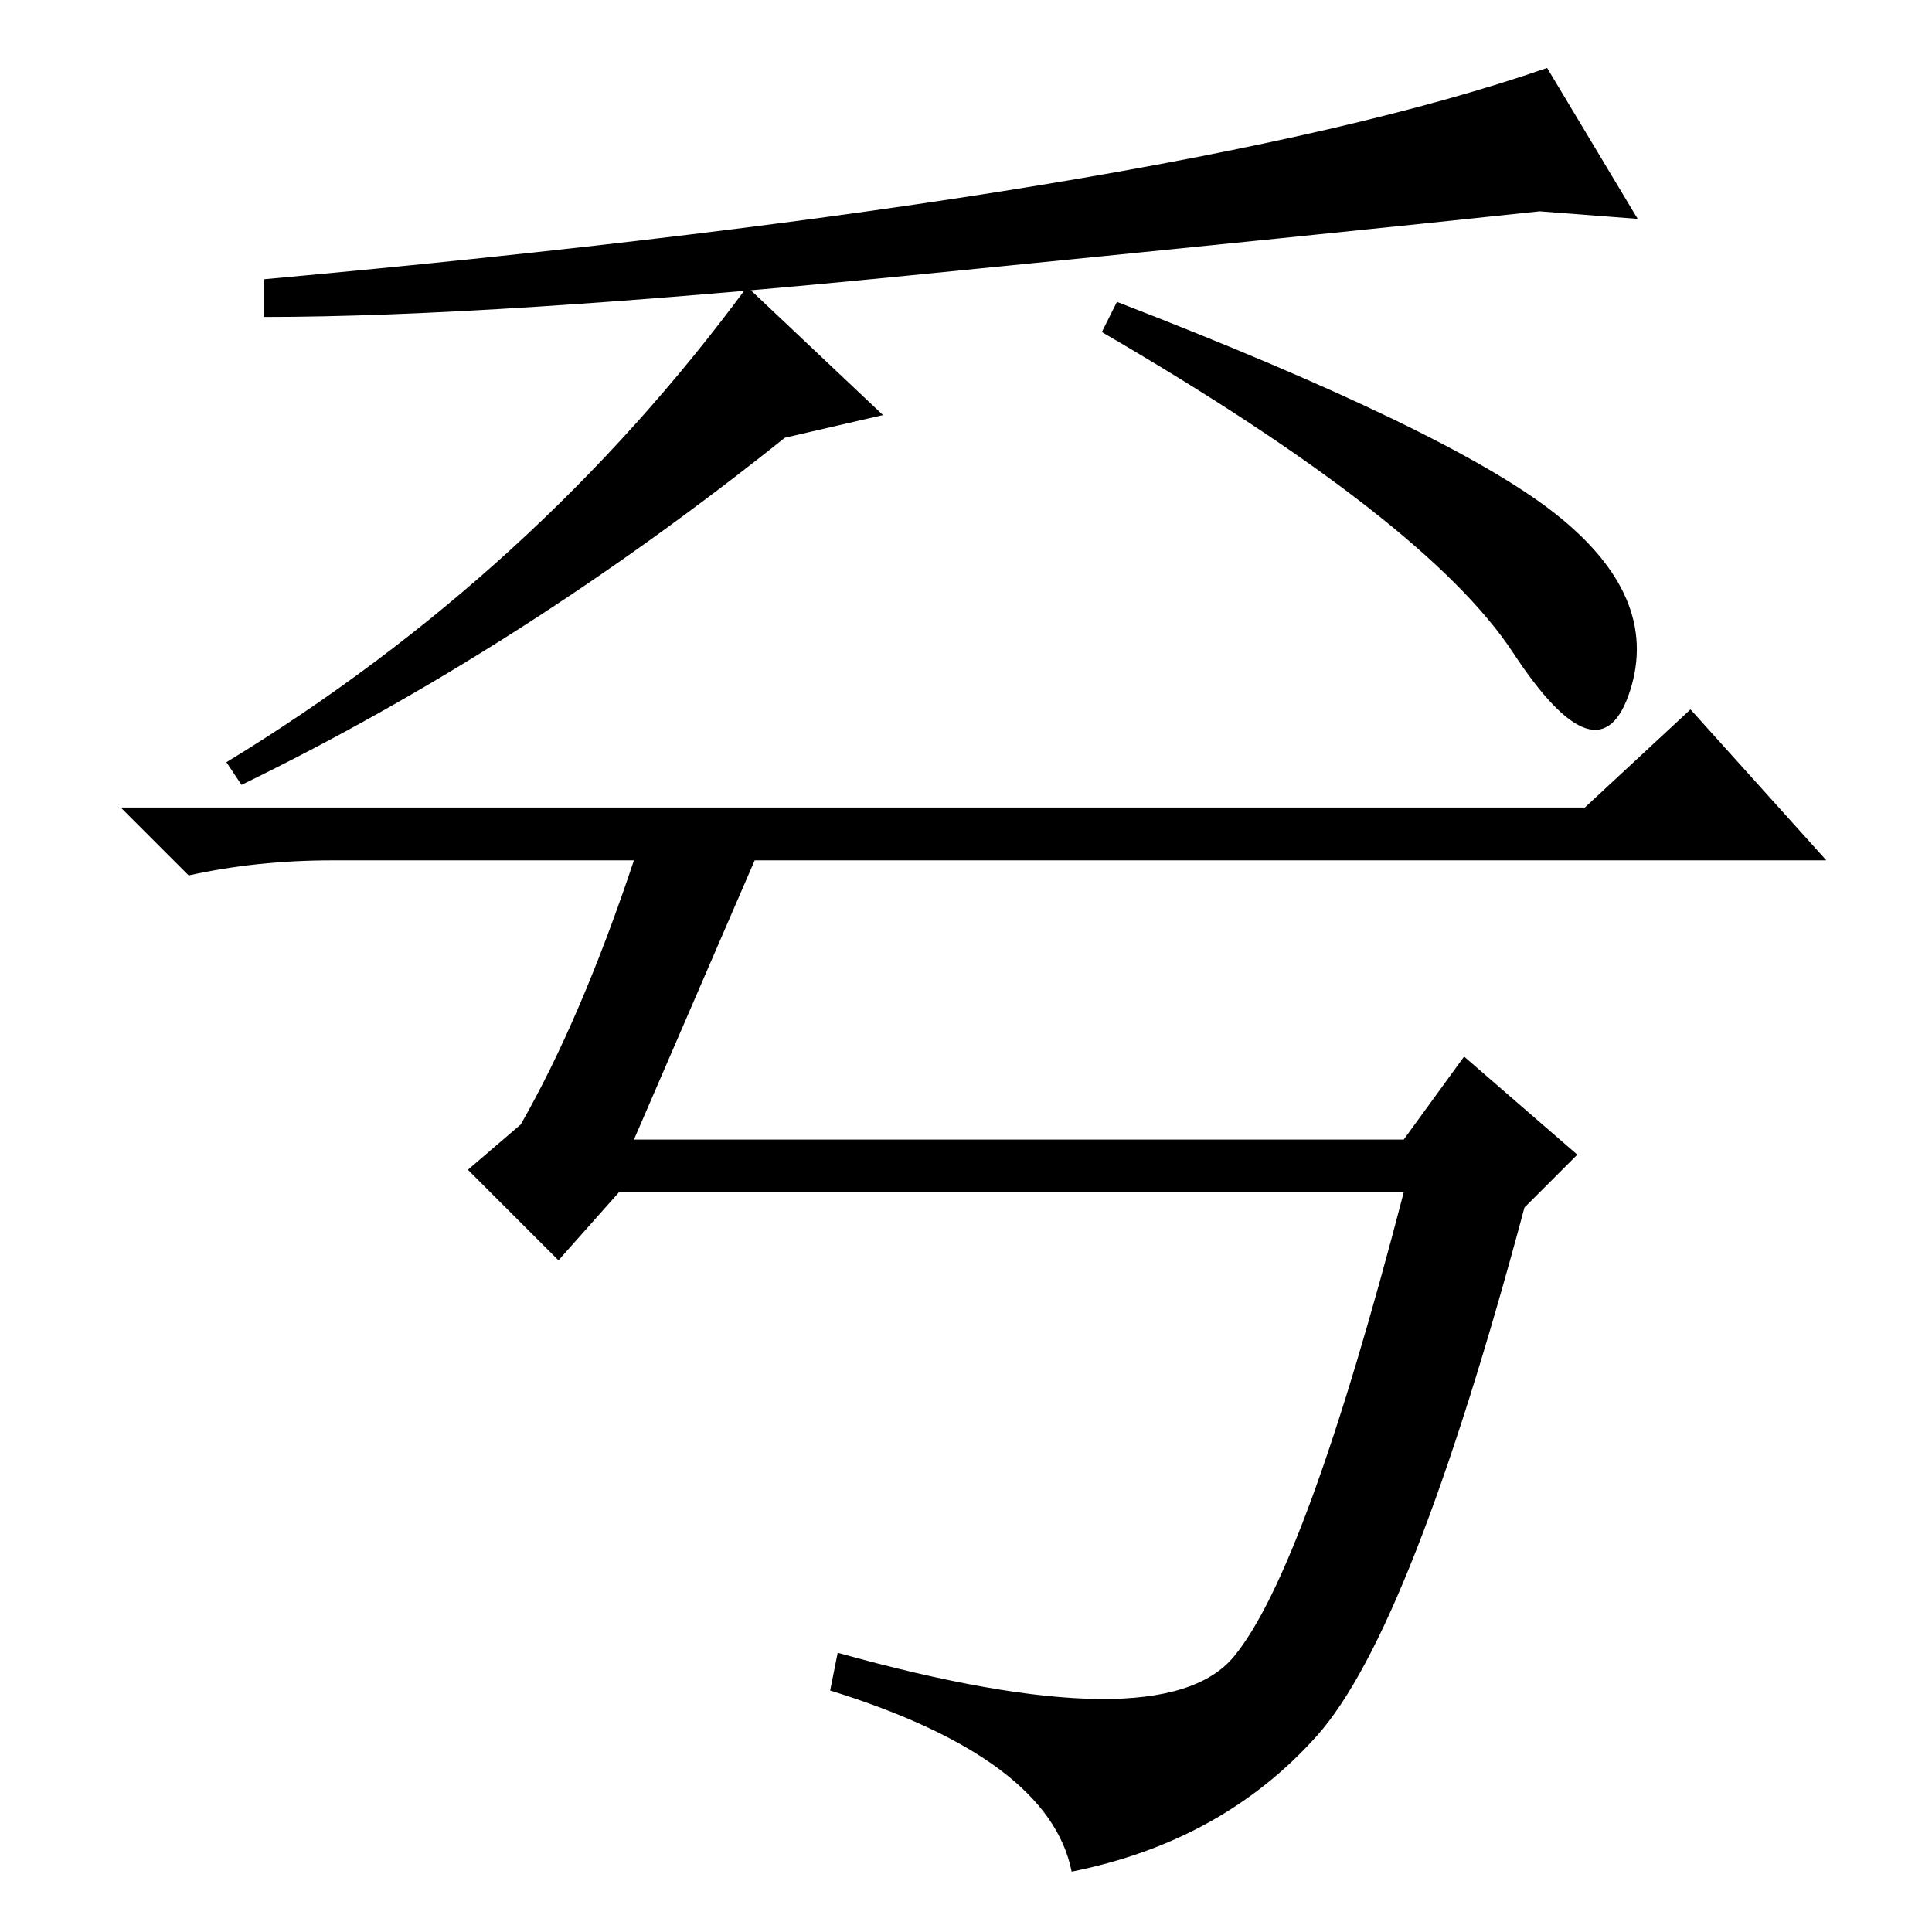 <?xml version="1.0" standalone="no"?>
<!DOCTYPE svg PUBLIC "-//W3C//DTD SVG 1.1//EN" "http://www.w3.org/Graphics/SVG/1.1/DTD/svg11.dtd" >
<svg xmlns="http://www.w3.org/2000/svg" xmlns:xlink="http://www.w3.org/1999/xlink" version="1.1" viewBox="0 -36 256 256">
  <g transform="matrix(1 0 0 -1 0 220)">
   <path fill="currentColor"
d="M217 227l-13 1q-28 -3 -83.5 -8.5t-85.5 -5.5v5q121 11 170 28zM44 142q-10 0 -19 -2l-9 9h194l14 13l18 -20h-142l-16 -37h102l8 11l15 -13l-7 -7q-15 -56 -27.5 -70t-32.5 -18q-3 15 -32 24l1 5q43 -12 52.5 -0.5t22.5 61.5h-104l-8 -9l-12 12l7 6q8 14 15 35h-40z
M200.5 169.5q-11.5 17.5 -54.5 42.5l2 4q44 -17 58 -28t10 -23.5t-15.5 5zM117 201l-13 -3q-35 -28 -72 -46l-2 3q41 25 69 63z" />
  </g>

</svg>
